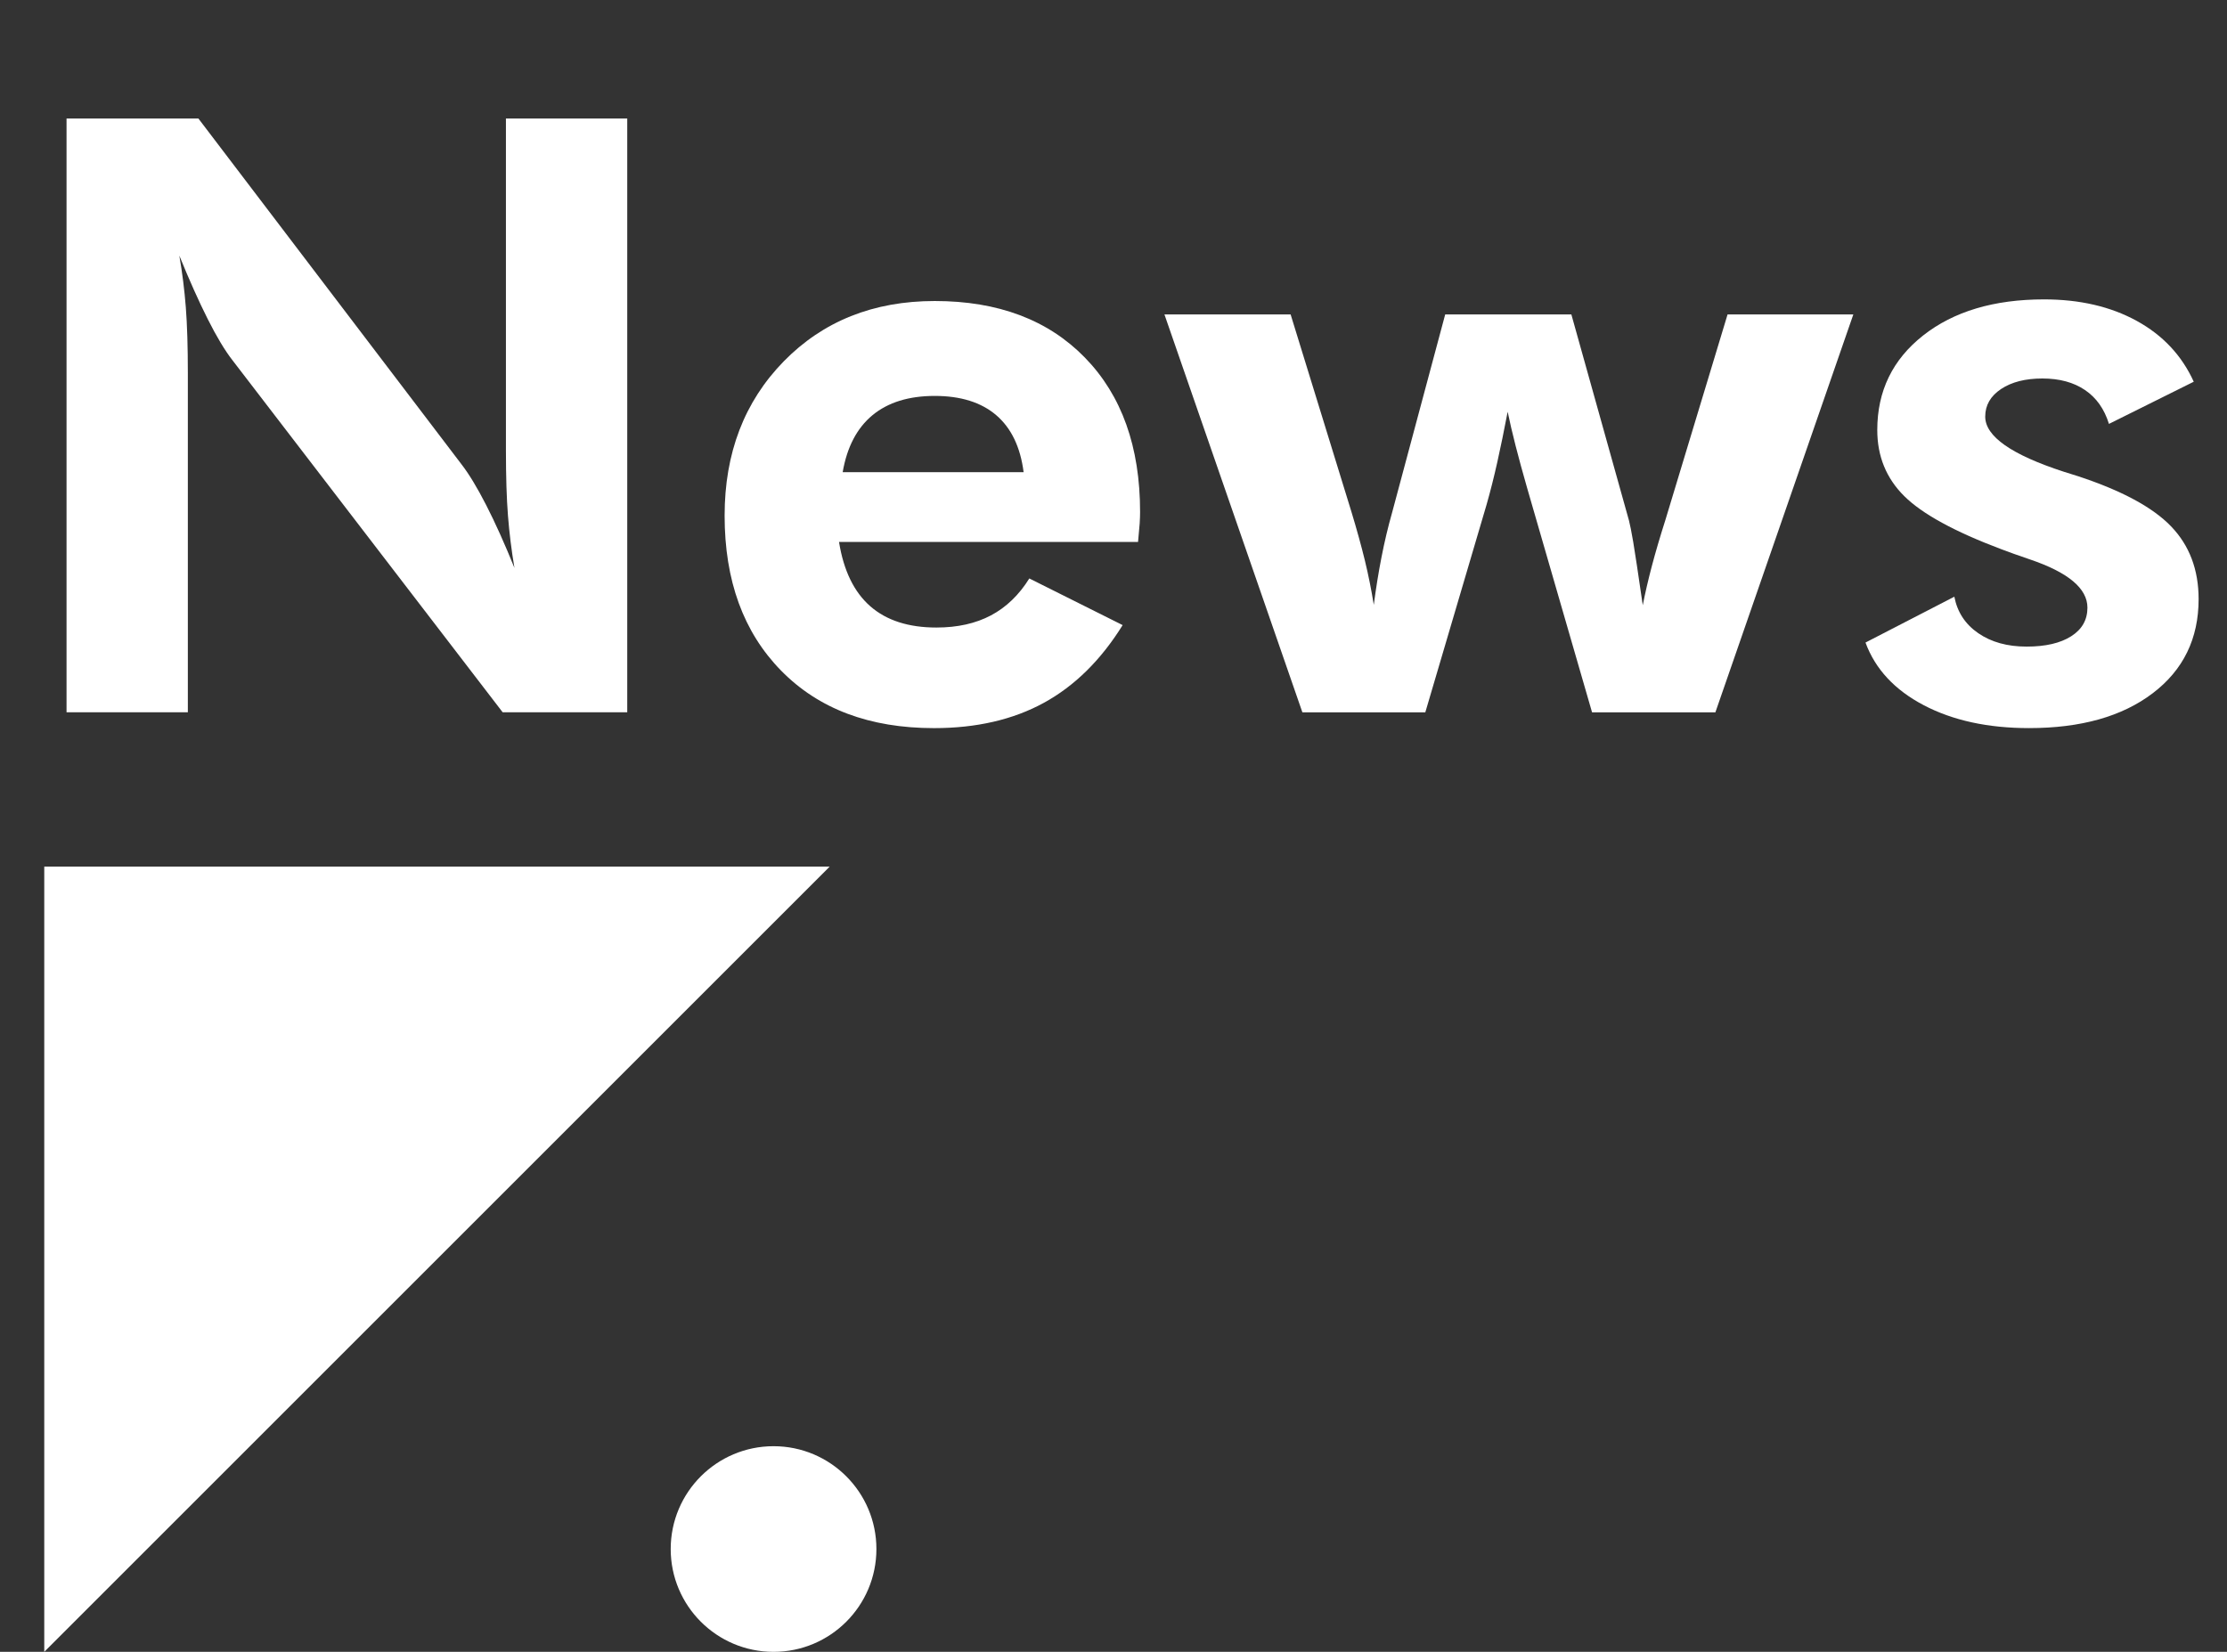 <!-- Generator: Adobe Illustrator 21.1.0, SVG Export Plug-In  -->
<svg version="1.1"
	 xmlns="http://www.w3.org/2000/svg" xmlns:xlink="http://www.w3.org/1999/xlink" xmlns:a="http://ns.adobe.com/AdobeSVGViewerExtensions/3.0/"
	 x="0px" y="0px" width="160.318px" height="118.945px" viewBox="0 0 160.318 118.945"
	 style="enable-background:new 0 0 160.318 118.945;" xml:space="preserve">
<rect x="0" y="0" width="160.318" height="118.945" fill="#333333" stroke="none"/>
<style type="text/css">
	.st0{fill:#FFFFFF;}
	.st1{font-family:'FuturaBT-Heavy';}
	.st2{font-size:59.816px;}
</style>
<defs>
</defs>
<g>
	<path class="st0" d="M4.79,51.292V8.533h9.492l18.927,24.883c0.544,0.701,1.144,1.689,1.796,2.965s1.329,2.779,2.029,4.513
		c-0.214-1.266-0.37-2.521-0.467-3.768c-0.098-1.246-0.146-2.805-0.146-4.674V8.533h8.733v42.758h-8.967L16.735,25.94
		c-0.545-0.701-1.139-1.689-1.781-2.965s-1.324-2.798-2.045-4.571c0.215,1.228,0.37,2.469,0.468,3.724
		c0.097,1.256,0.146,2.838,0.146,4.746v24.417H4.79z"/>
	<path class="st0" d="M81.926,39.025H60.4c0.331,2.063,1.081,3.606,2.249,4.629s2.755,1.533,4.761,1.533
		c1.519,0,2.828-0.292,3.929-0.876c1.1-0.584,2.02-1.47,2.76-2.658l6.718,3.359c-1.559,2.512-3.446,4.376-5.666,5.593
		c-2.221,1.217-4.859,1.825-7.916,1.825c-4.634,0-8.305-1.382-11.011-4.147c-2.707-2.765-4.06-6.483-4.06-11.156
		c0-4.498,1.416-8.197,4.249-11.1c2.834-2.9,6.46-4.352,10.88-4.352c4.557,0,8.158,1.358,10.807,4.074
		c2.648,2.717,3.973,6.421,3.973,11.113c0,0.254-0.011,0.531-0.029,0.833C82.023,37.998,81.984,38.44,81.926,39.025z M73.689,34
		c-0.233-1.811-0.891-3.178-1.972-4.104c-1.08-0.924-2.556-1.387-4.425-1.387s-3.363,0.463-4.483,1.387
		C61.69,30.823,60.975,32.19,60.663,34H73.689z"/>
	<path class="st0" d="M113.119,22.639l4.147,14.837c0.077,0.293,0.18,0.809,0.307,1.549c0.126,0.74,0.354,2.259,0.687,4.556
		c0.175-0.896,0.395-1.84,0.657-2.833s0.589-2.103,0.979-3.329l4.469-14.779h9.054l-9.931,28.652h-8.879l-4.293-14.837
		c-0.078-0.272-0.205-0.711-0.38-1.314c-0.643-2.239-1.11-4.069-1.402-5.491c-0.253,1.324-0.501,2.531-0.744,3.622
		c-0.244,1.091-0.502,2.112-0.774,3.066l-4.41,14.954h-8.85l-9.931-28.652h9.084l4.381,14.224c0.389,1.285,0.71,2.449,0.964,3.49
		c0.253,1.042,0.467,2.108,0.643,3.198c0.155-1.188,0.34-2.331,0.555-3.432c0.214-1.1,0.467-2.166,0.76-3.198l3.826-14.282H113.119z
		"/>
	<path class="st0" d="M134.294,46.268l6.396-3.301c0.214,1.11,0.788,1.986,1.724,2.629c0.935,0.643,2.093,0.964,3.476,0.964
		c1.362,0,2.434-0.248,3.212-0.745c0.779-0.496,1.169-1.183,1.169-2.059c0-1.383-1.383-2.541-4.147-3.476
		c-0.857-0.292-1.538-0.536-2.045-0.73c-3.368-1.266-5.7-2.541-6.995-3.826s-1.942-2.872-1.942-4.761
		c0-2.804,1.101-5.072,3.301-6.806c2.2-1.732,5.102-2.599,8.704-2.599c2.57,0,4.794,0.516,6.674,1.548
		c1.879,1.032,3.246,2.492,4.104,4.381l-6.104,3.037c-0.331-1.07-0.905-1.884-1.724-2.438c-0.817-0.555-1.84-0.832-3.066-0.832
		s-2.22,0.253-2.979,0.759c-0.759,0.507-1.139,1.169-1.139,1.986c0,1.422,1.889,2.745,5.666,3.972
		c0.448,0.137,0.789,0.244,1.022,0.321c3.135,1.033,5.364,2.234,6.688,3.607s1.986,3.121,1.986,5.243
		c0,2.843-1.101,5.102-3.301,6.775c-2.2,1.675-5.17,2.512-8.908,2.512c-2.96,0-5.486-0.55-7.579-1.649
		C136.392,49.68,134.995,48.176,134.294,46.268z"/>
</g>
<polygon class="st0" points="3.186,118.945 3.186,62.406 59.725,62.406 "/>
<circle class="st0" cx="55.687" cy="111.541" r="7.404"/>
</svg>